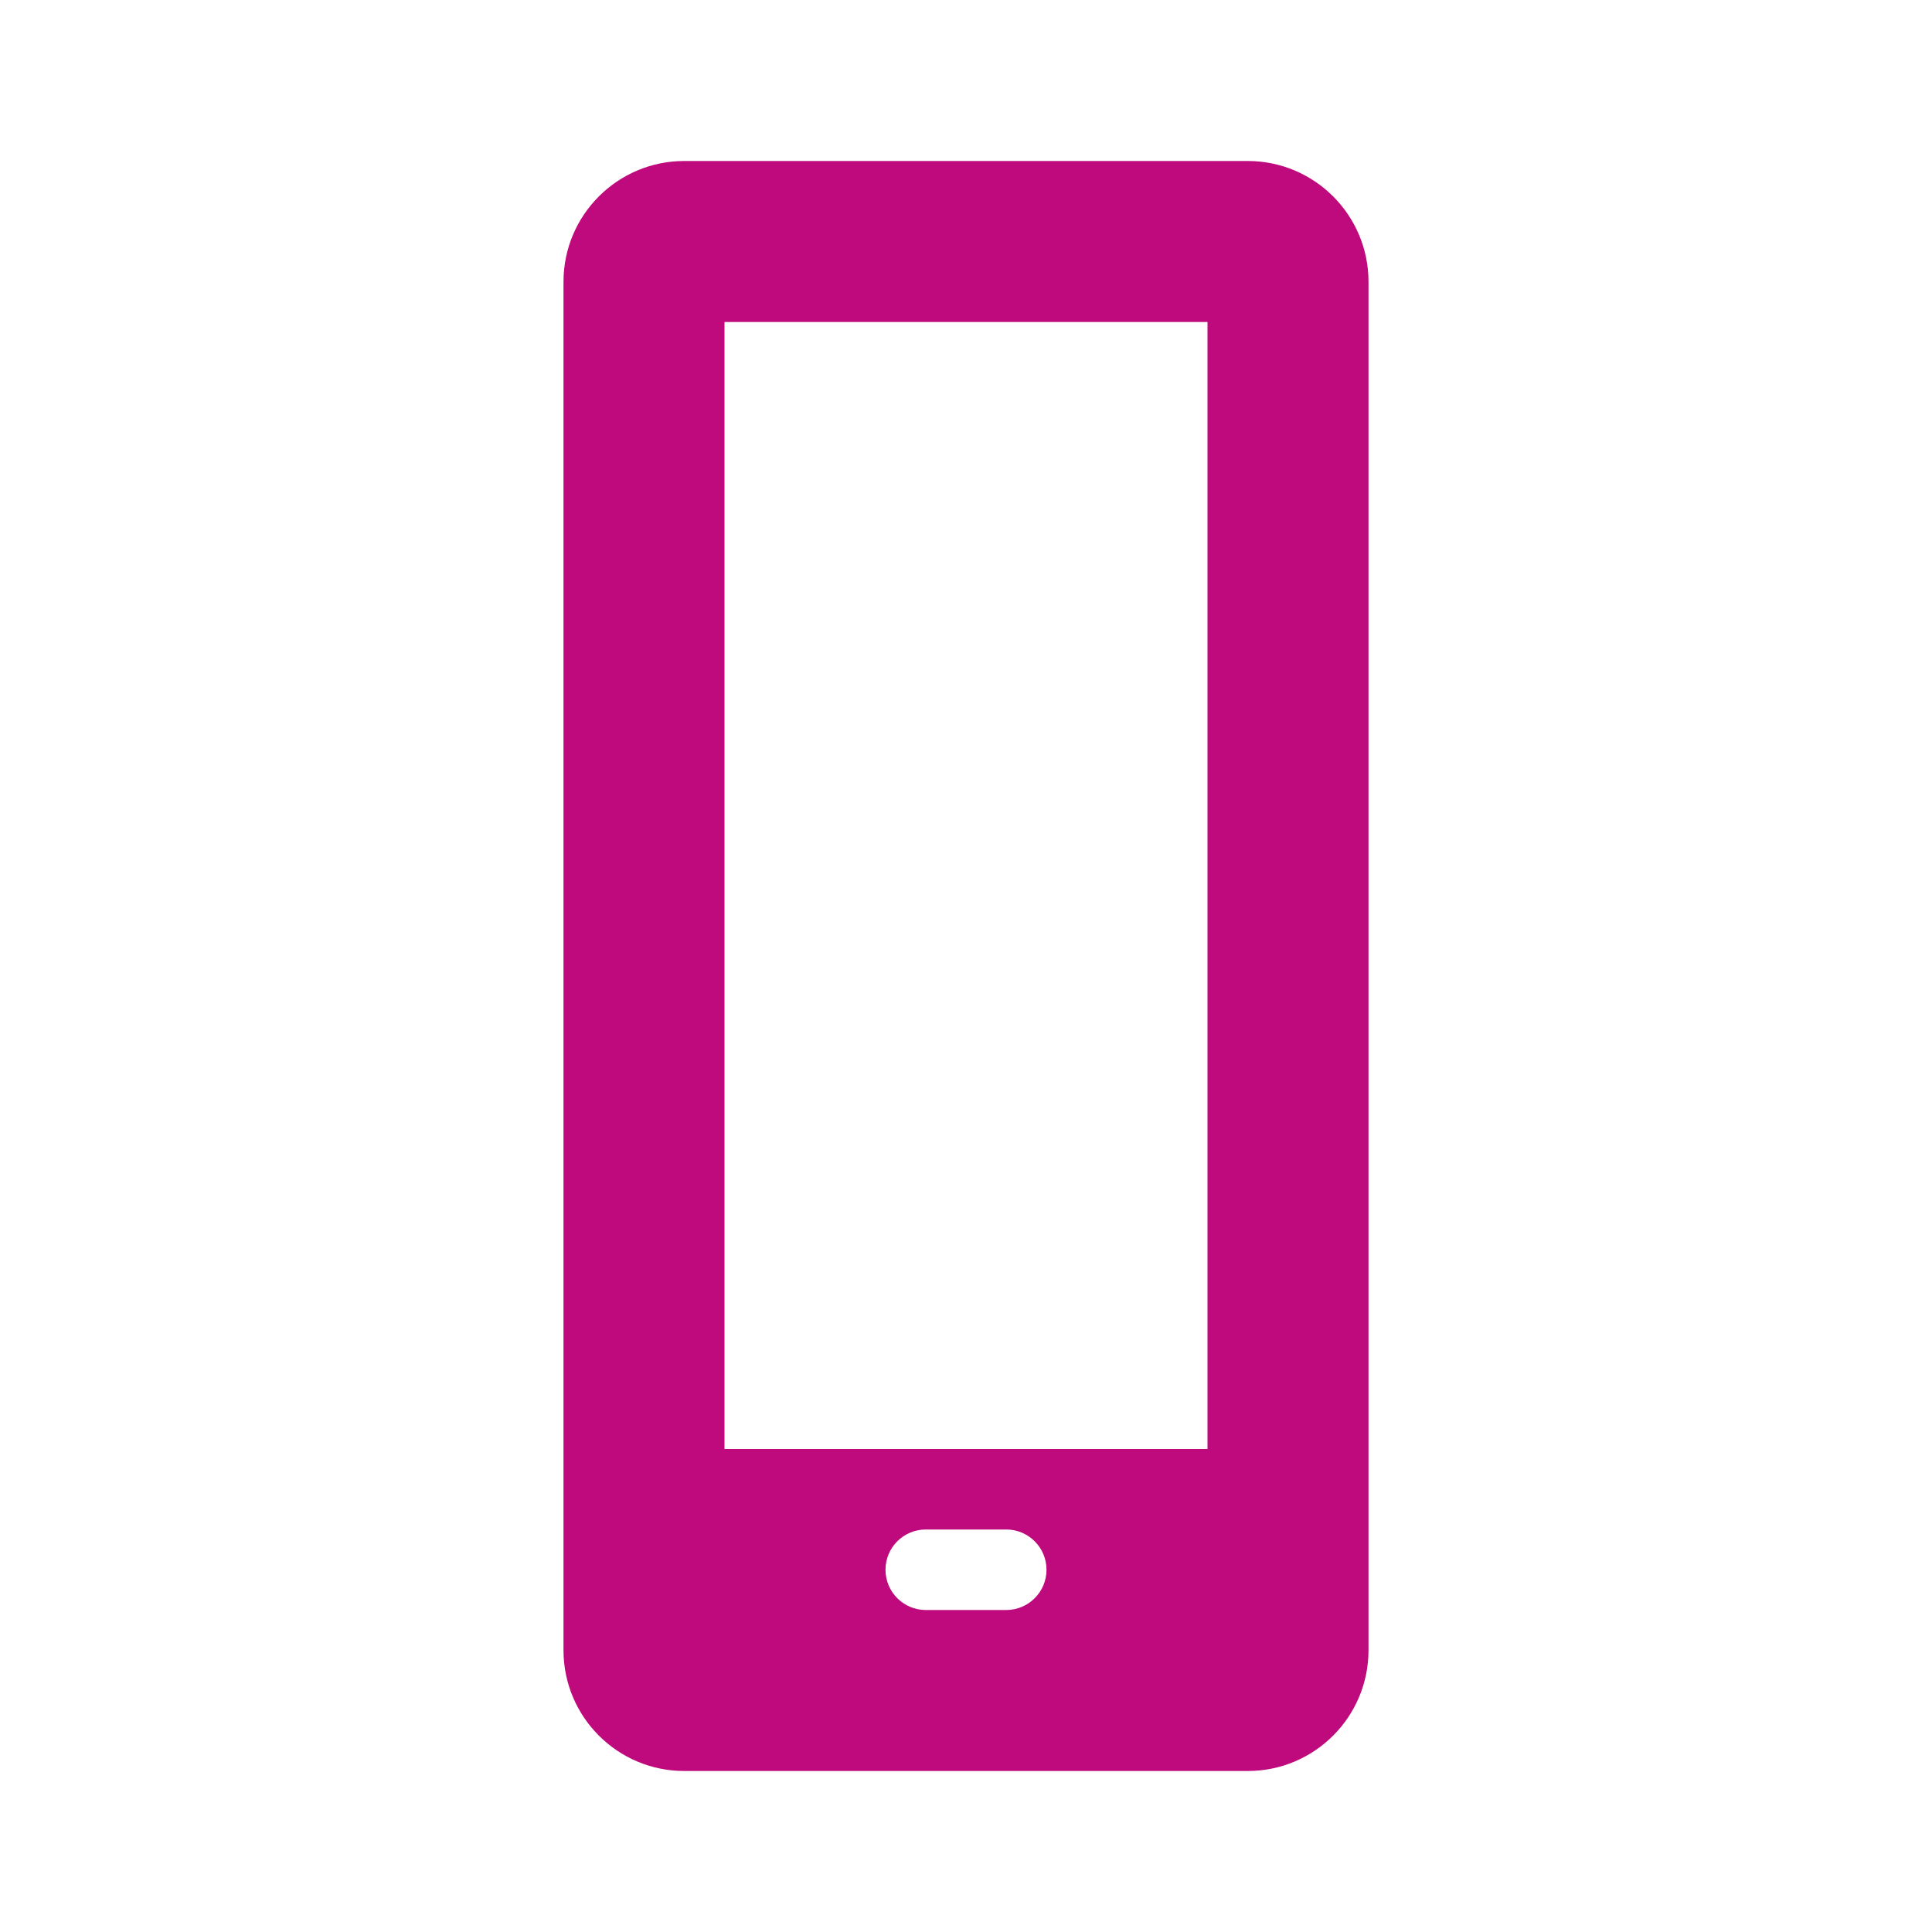 <svg width="24" height="24" viewBox="0 0 24 24" fill="none" xmlns="http://www.w3.org/2000/svg">
<path fill-rule="evenodd" clip-rule="evenodd" d="M8.5 2C7.672 2 7 2.672 7 3.5V20.5C7 21.328 7.672 22 8.5 22H15.5C16.328 22 17 21.328 17 20.5V3.5C17 2.672 16.328 2 15.5 2H8.5ZM9 4V18H15V4H9ZM13 19.5C13 19.224 12.776 19 12.5 19H11.5C11.224 19 11 19.224 11 19.5C11 19.776 11.224 20 11.5 20H12.5C12.776 20 13 19.776 13 19.5Z" fill="#BE0A7C"/>
</svg>

